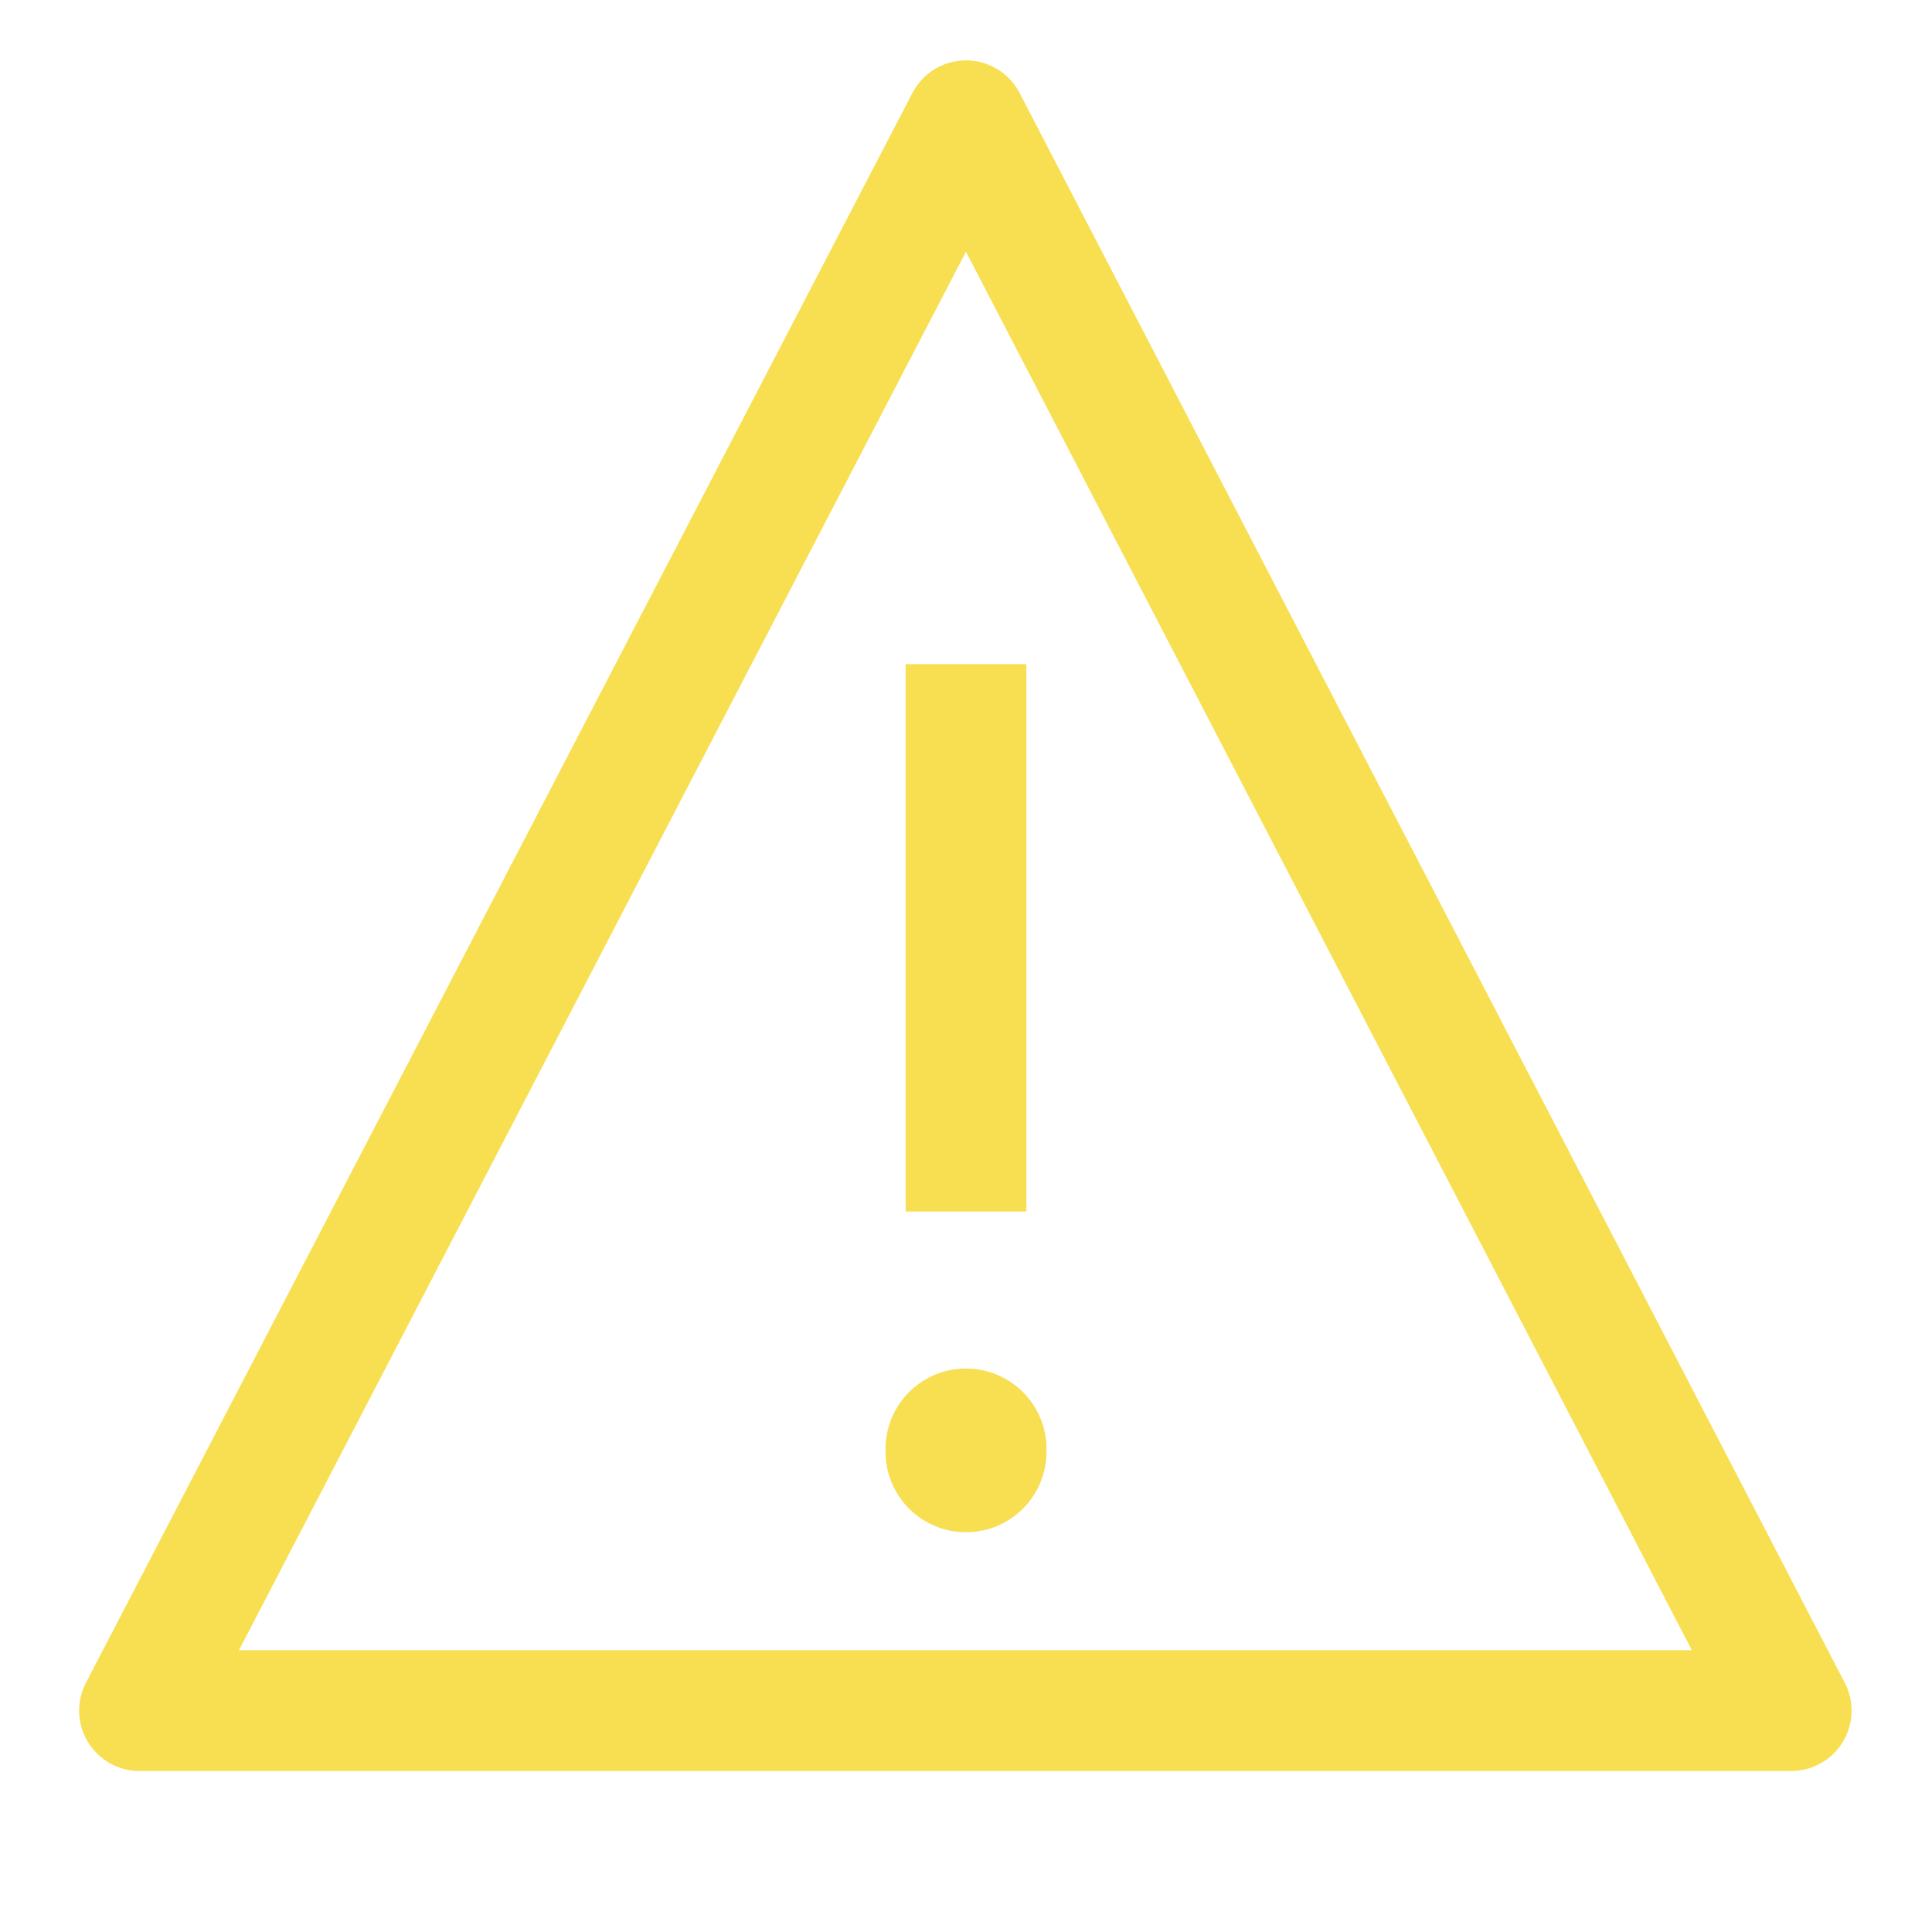 <svg width="24" height="24" viewBox="0 0 24 24" fill="none" xmlns="http://www.w3.org/2000/svg">
<path d="M12 1.5L22.251 21.25H1.733L12 1.5Z" stroke="#F8DF52" stroke-width="1.5" stroke-linejoin="round"/>
<path d="M12 9L12 14.3" stroke="#F8DF52" stroke-width="1.5" stroke-linecap="square"/>
<path d="M12 18L12 18.034" stroke="#F8DF52" stroke-width="2" stroke-linecap="round"/>
</svg>

